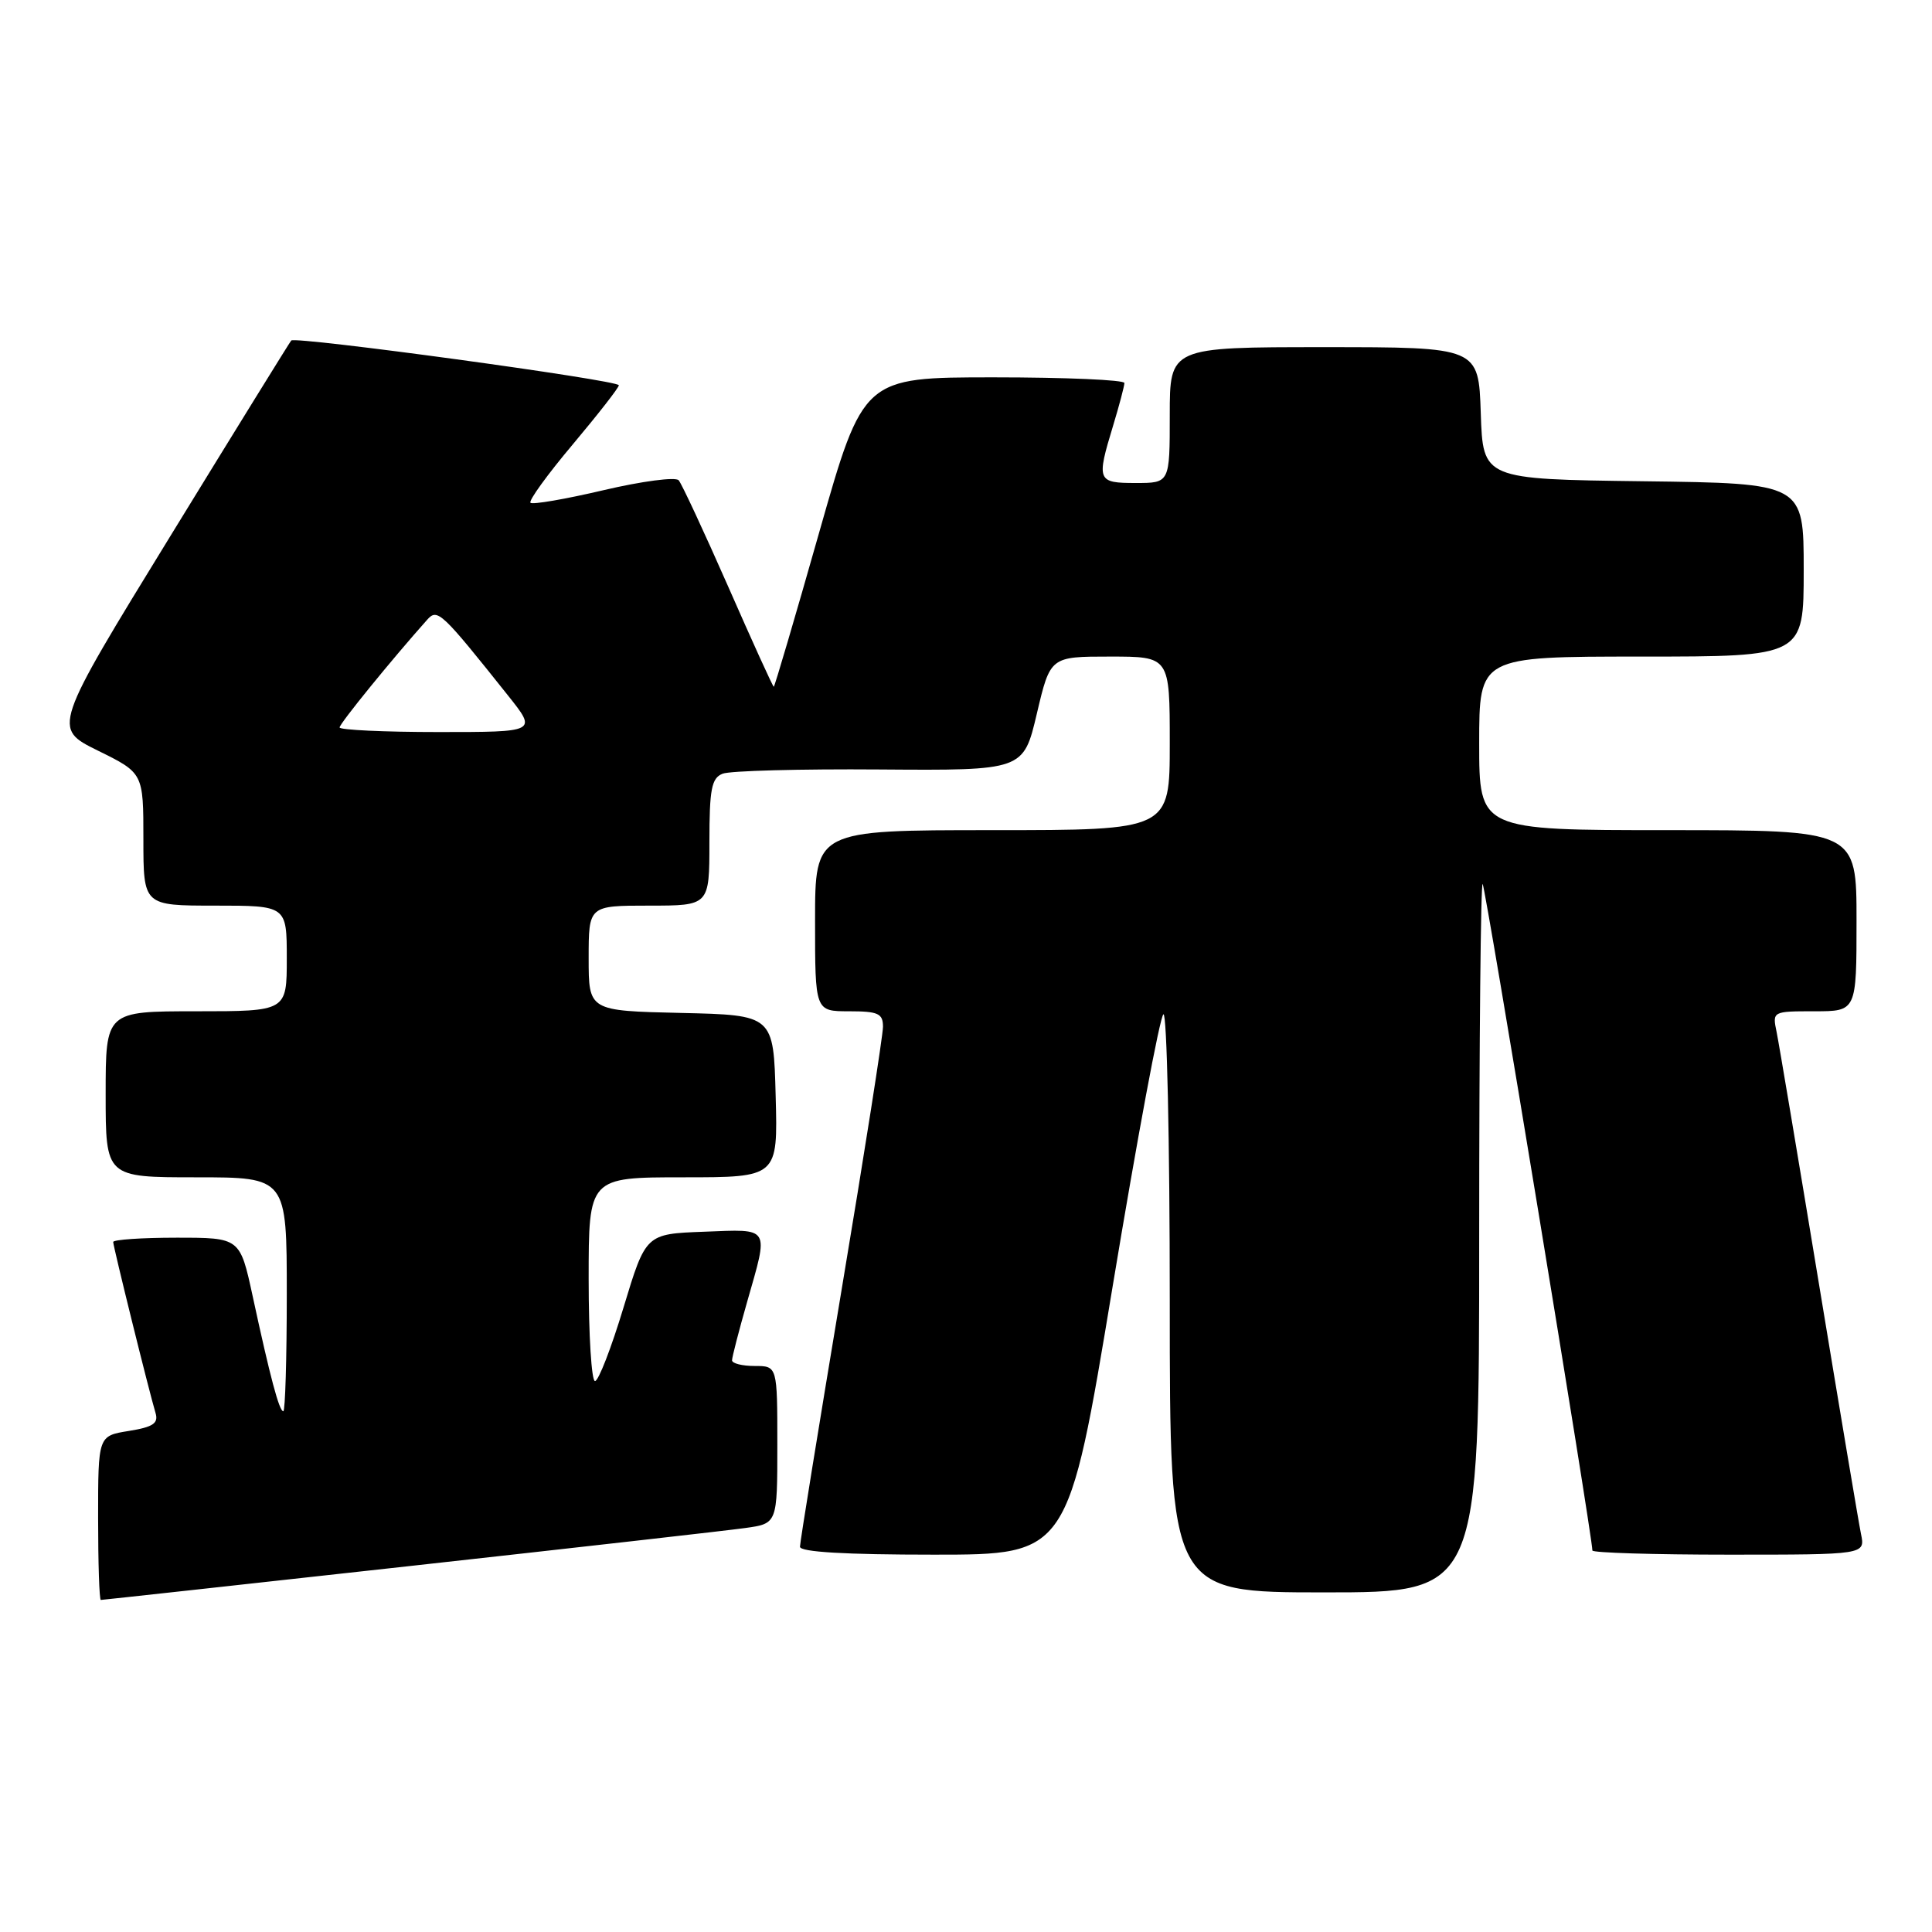 <?xml version="1.0" encoding="UTF-8" standalone="no"?>
<!DOCTYPE svg PUBLIC "-//W3C//DTD SVG 1.1//EN" "http://www.w3.org/Graphics/SVG/1.1/DTD/svg11.dtd" >
<svg xmlns="http://www.w3.org/2000/svg" xmlns:xlink="http://www.w3.org/1999/xlink" version="1.1" viewBox="0 0 256 256">
 <g >
 <path fill="currentColor"
d=" M 54.11 207.53 C 76.33 205.07 96.41 202.80 98.75 202.47 C 103.00 201.88 103.00 201.88 103.00 191.44 C 103.00 181.00 103.00 181.00 100.00 181.00 C 98.35 181.00 97.00 180.66 97.00 180.25 C 97.00 179.83 97.90 176.35 99.00 172.50 C 101.88 162.41 102.17 162.87 93.28 163.21 C 85.57 163.50 85.57 163.50 82.62 173.25 C 81.00 178.61 79.30 183.00 78.84 183.00 C 78.38 183.00 78.00 176.93 78.00 169.50 C 78.00 156.00 78.00 156.00 90.53 156.00 C 103.07 156.00 103.07 156.00 102.78 145.25 C 102.50 134.50 102.50 134.50 90.25 134.22 C 78.00 133.94 78.00 133.94 78.00 126.97 C 78.00 120.00 78.00 120.00 86.00 120.00 C 94.00 120.00 94.00 120.00 94.00 111.61 C 94.00 104.55 94.28 103.10 95.75 102.52 C 96.71 102.13 106.08 101.88 116.56 101.96 C 135.61 102.10 135.61 102.10 137.39 94.55 C 139.17 87.00 139.17 87.00 147.09 87.00 C 155.00 87.00 155.00 87.00 155.00 98.50 C 155.00 110.00 155.00 110.00 131.50 110.00 C 108.00 110.00 108.00 110.00 108.00 122.00 C 108.00 134.00 108.00 134.00 112.50 134.00 C 116.37 134.00 117.00 134.29 117.00 136.05 C 117.00 137.18 114.53 152.91 111.50 171.00 C 108.48 189.09 106.00 204.37 106.00 204.95 C 106.00 205.65 111.98 206.00 123.77 206.00 C 141.54 206.00 141.54 206.00 147.43 170.46 C 150.67 150.92 153.69 134.69 154.16 134.40 C 154.62 134.12 155.00 151.23 155.00 172.44 C 155.00 211.00 155.00 211.00 175.50 211.00 C 196.00 211.00 196.00 211.00 196.00 163.83 C 196.00 137.89 196.21 116.87 196.46 117.13 C 196.83 117.50 211.00 203.57 211.00 205.45 C 211.00 205.75 219.14 206.00 229.08 206.00 C 247.16 206.00 247.16 206.00 246.59 203.25 C 246.28 201.74 243.77 186.78 241.00 170.00 C 238.23 153.22 235.72 138.26 235.41 136.75 C 234.84 134.01 234.86 134.00 240.42 134.00 C 246.00 134.00 246.00 134.00 246.00 122.00 C 246.00 110.00 246.00 110.00 221.00 110.00 C 196.00 110.00 196.00 110.00 196.00 98.50 C 196.00 87.00 196.00 87.00 217.50 87.00 C 239.00 87.00 239.00 87.00 239.00 75.52 C 239.00 64.04 239.00 64.04 217.75 63.77 C 196.50 63.50 196.50 63.50 196.21 54.75 C 195.92 46.00 195.92 46.00 175.46 46.00 C 155.00 46.00 155.00 46.00 155.00 55.00 C 155.00 64.00 155.00 64.00 150.50 64.00 C 145.38 64.00 145.27 63.72 147.49 56.41 C 148.31 53.71 148.98 51.16 148.99 50.75 C 149.00 50.34 141.21 50.00 131.69 50.00 C 114.39 50.00 114.39 50.00 108.56 70.50 C 105.36 81.77 102.64 91.00 102.53 91.00 C 102.41 91.00 99.70 85.04 96.50 77.75 C 93.29 70.46 90.34 64.12 89.93 63.64 C 89.52 63.17 85.05 63.76 79.98 64.95 C 74.92 66.14 70.56 66.89 70.29 66.62 C 70.02 66.35 72.54 62.87 75.90 58.88 C 79.25 54.89 82.00 51.37 82.00 51.05 C 82.00 50.38 39.12 44.53 38.59 45.12 C 38.40 45.33 31.20 56.97 22.60 70.99 C 6.95 96.49 6.95 96.49 12.97 99.46 C 19.00 102.43 19.00 102.43 19.00 111.21 C 19.00 120.00 19.00 120.00 28.50 120.00 C 38.00 120.00 38.00 120.00 38.00 127.00 C 38.00 134.00 38.00 134.00 26.00 134.00 C 14.00 134.00 14.00 134.00 14.00 145.00 C 14.00 156.00 14.00 156.00 26.00 156.00 C 38.00 156.00 38.00 156.00 38.00 171.50 C 38.00 180.03 37.79 187.00 37.54 187.00 C 37.00 187.00 35.81 182.54 33.48 171.75 C 31.80 164.00 31.80 164.00 23.40 164.00 C 18.78 164.00 15.00 164.26 15.00 164.57 C 15.00 165.17 19.72 184.25 20.61 187.23 C 21.02 188.60 20.29 189.09 17.06 189.61 C 13.00 190.26 13.00 190.26 13.00 201.13 C 13.00 207.11 13.16 212.00 13.36 212.00 C 13.56 212.00 31.90 209.99 54.11 207.53 Z  M 45.00 96.39 C 45.00 95.87 51.98 87.30 56.62 82.10 C 57.97 80.59 58.49 81.08 67.34 92.19 C 71.17 97.00 71.17 97.00 58.09 97.00 C 50.89 97.00 45.00 96.72 45.00 96.39 Z "/>
</g>
</svg>